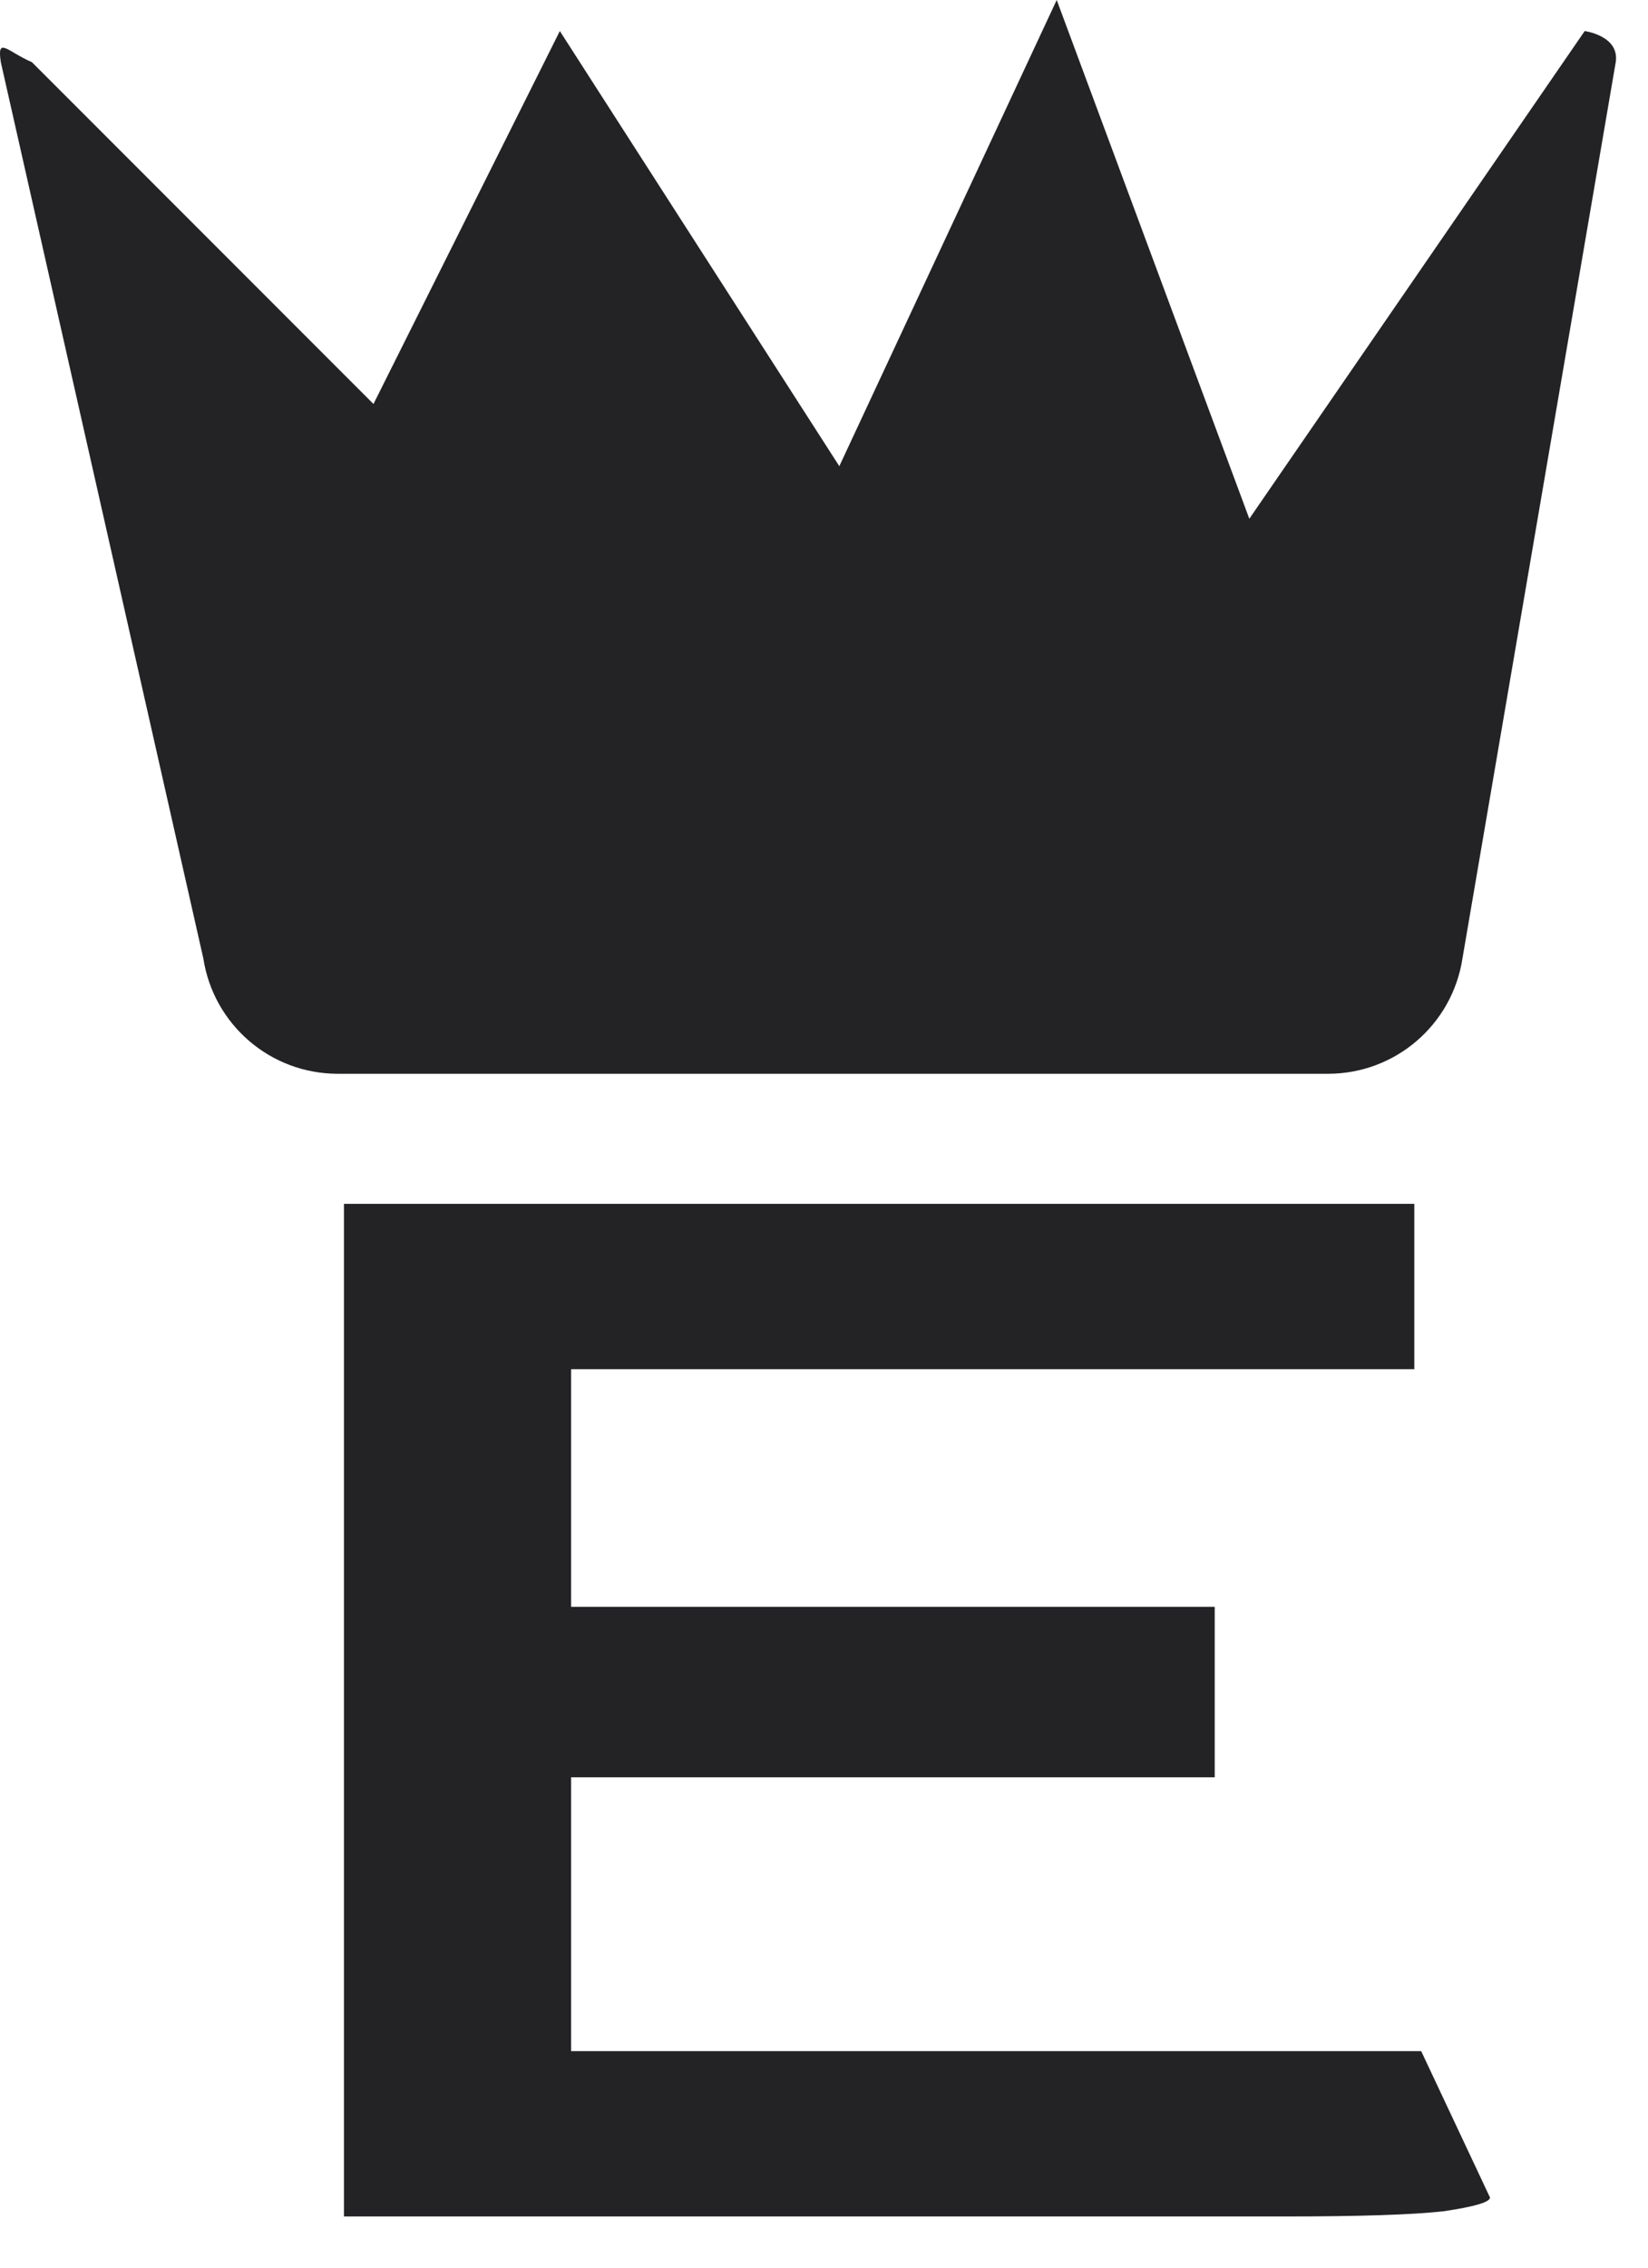<svg width="24" height="33" viewBox="0 0 24 33" fill="none" xmlns="http://www.w3.org/2000/svg">
<path d="M5.009 32.255V17.519H20.597V19.925H8.317V23.383H17.69V25.864H8.317V29.849H20.697L21.699 31.979C21.699 32.046 21.474 32.113 21.023 32.179C20.572 32.23 19.795 32.255 18.692 32.255H5.009Z" fill="#232326"/>
<path d="M8.153 0.452L12.223 6.784L15.389 0L18.194 7.549L23.078 0.452C23.078 0.452 23.589 0.52 23.53 0.905L21.298 13.947C21.15 14.913 20.319 15.626 19.341 15.626H4.918C3.941 15.626 3.11 14.913 2.961 13.947L0.012 0.905C-0.047 0.52 0.107 0.751 0.465 0.905L5.439 5.879L8.153 0.452Z" fill="#232326"/>
</svg>
